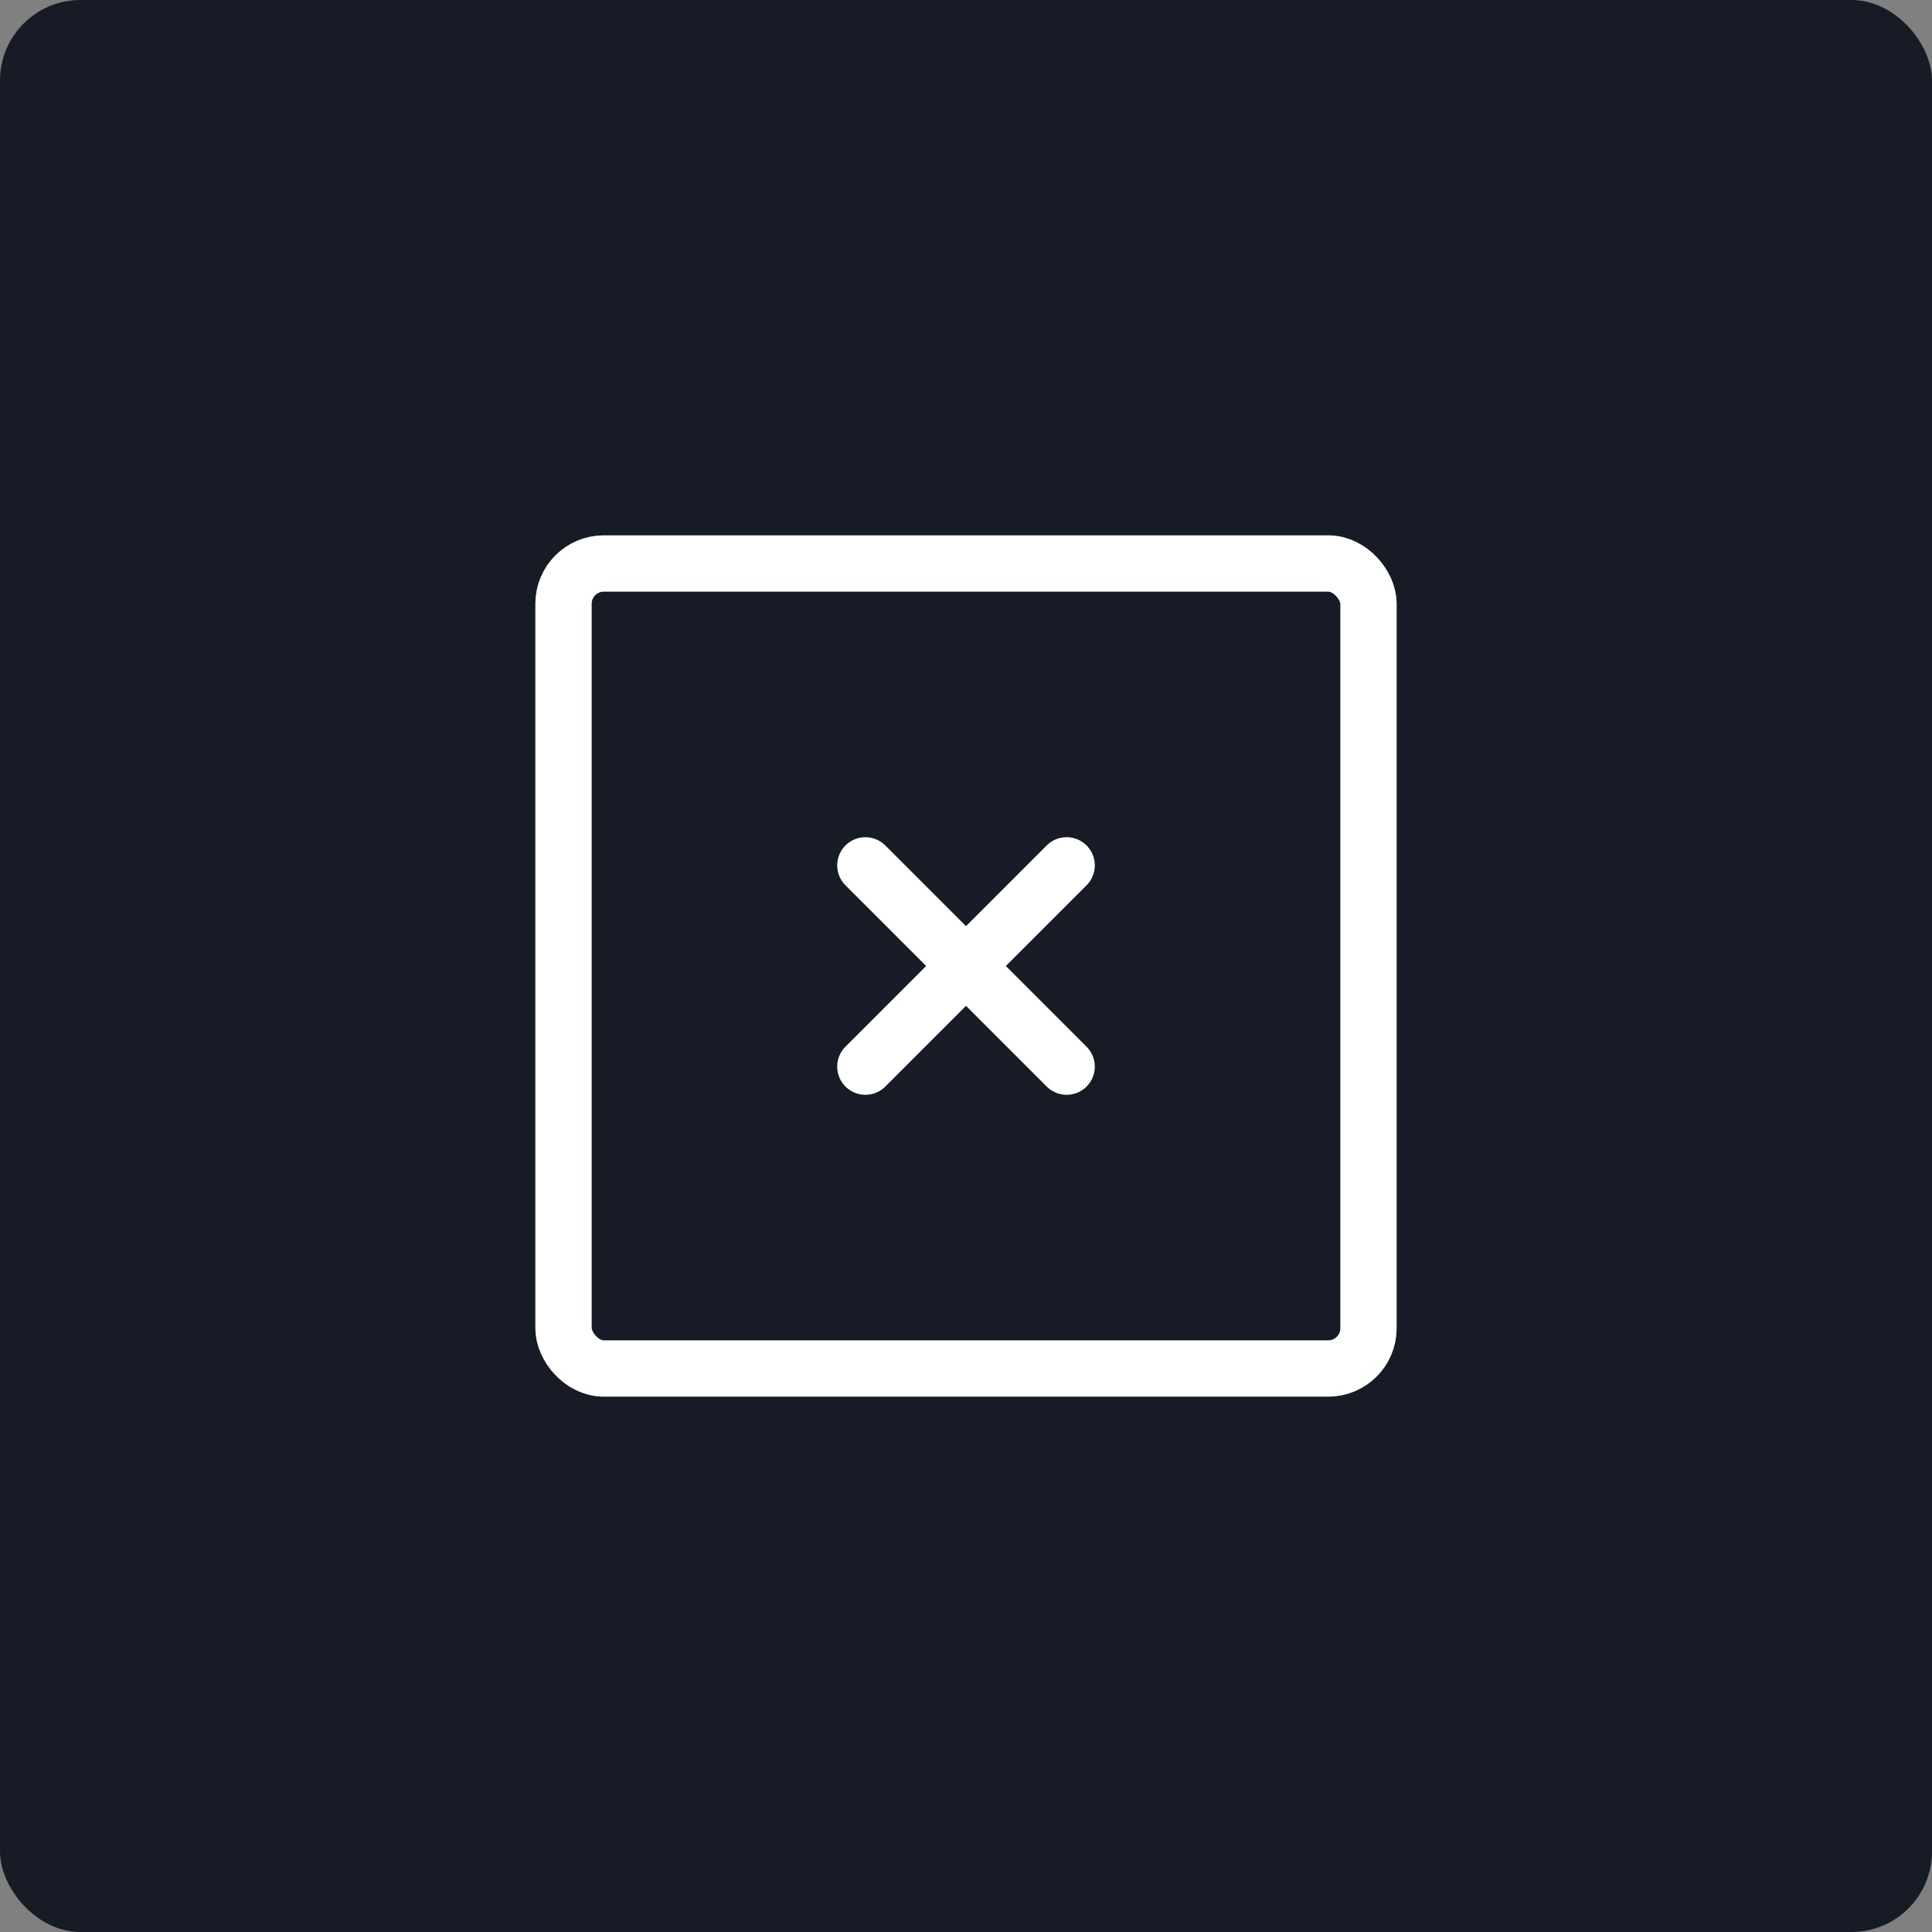 <svg width="48" height="48" viewBox="0 0 48 48" fill="none" xmlns="http://www.w3.org/2000/svg">
<rect x="0" y="0" width="48" height="48" fill="#808080" stroke="none"/>
<rect width="48" height="48" rx="2" fill="#161B25"/>
<path d="M26.5 21.5L24 24L21.5 26.5" stroke="white" stroke-width="1.4" stroke-linecap="round"/>
<path d="M21.5 21.5L24 24L26.5 26.5" stroke="white" stroke-width="1.4" stroke-linecap="round"/>
<rect x="14" y="14" width="20" height="20" rx="1" stroke="white" stroke-width="1.4"/>
</svg>
